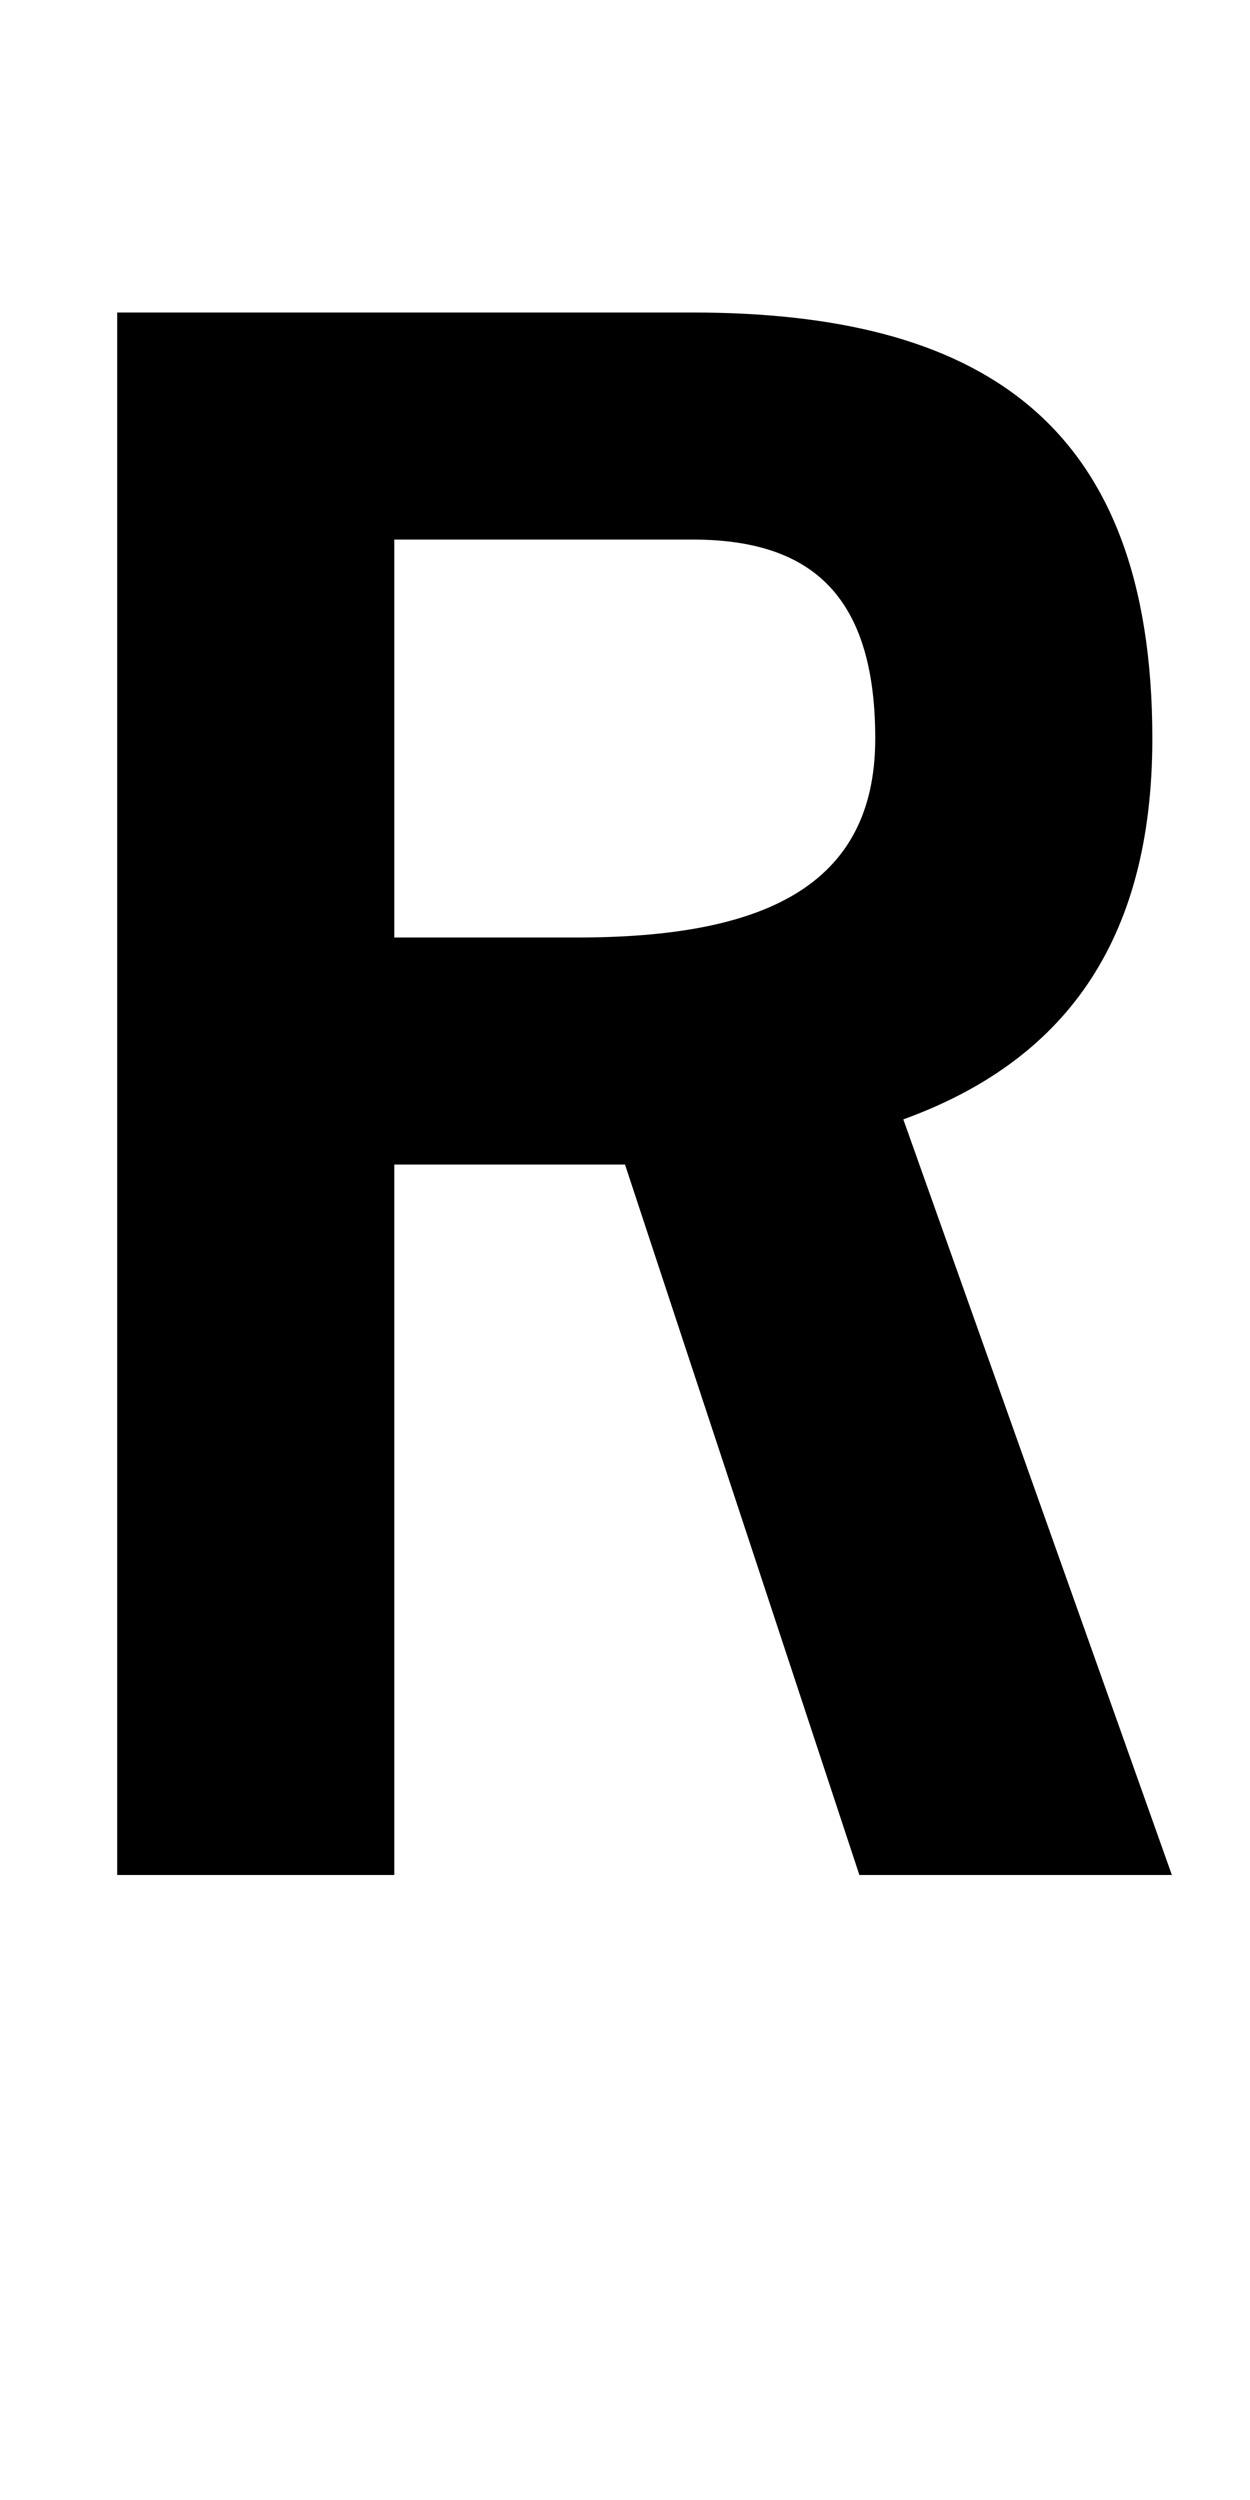 <?xml version="1.0" encoding="UTF-8" standalone="no"?>
<svg
   xmlns:dc="http://purl.org/dc/elements/1.1/"
   xmlns:cc="http://creativecommons.org/ns#"
   xmlns:rdf="http://www.w3.org/1999/02/22-rdf-syntax-ns#"
   xmlns:svg="http://www.w3.org/2000/svg"
   xmlns="http://www.w3.org/2000/svg"
   version="1.1"
   width="1024"
   height="2048"
   id="svg3355">
  <defs
     id="defs3357" />
  <path
     id="path3157-2-7-7-2-8-2-3-1-1-3-33-4-3-7-8"
     style="display:inline;fill:#000000;fill-opacity:1;stroke:none;stroke-width:1.156"
     d="M 96,256 V 1536 H 323 V 954 h 189 l 192,582 H 960 L 740,917 C 870.168,869.777 944,773.236 944,605 944,343.002 800.002,256 567,256 Z m 227,186 h 244 c 92.997,0 150,40.997 150,163 0,122.003 -93,163 -244,163 H 323 Z" />
</svg>
